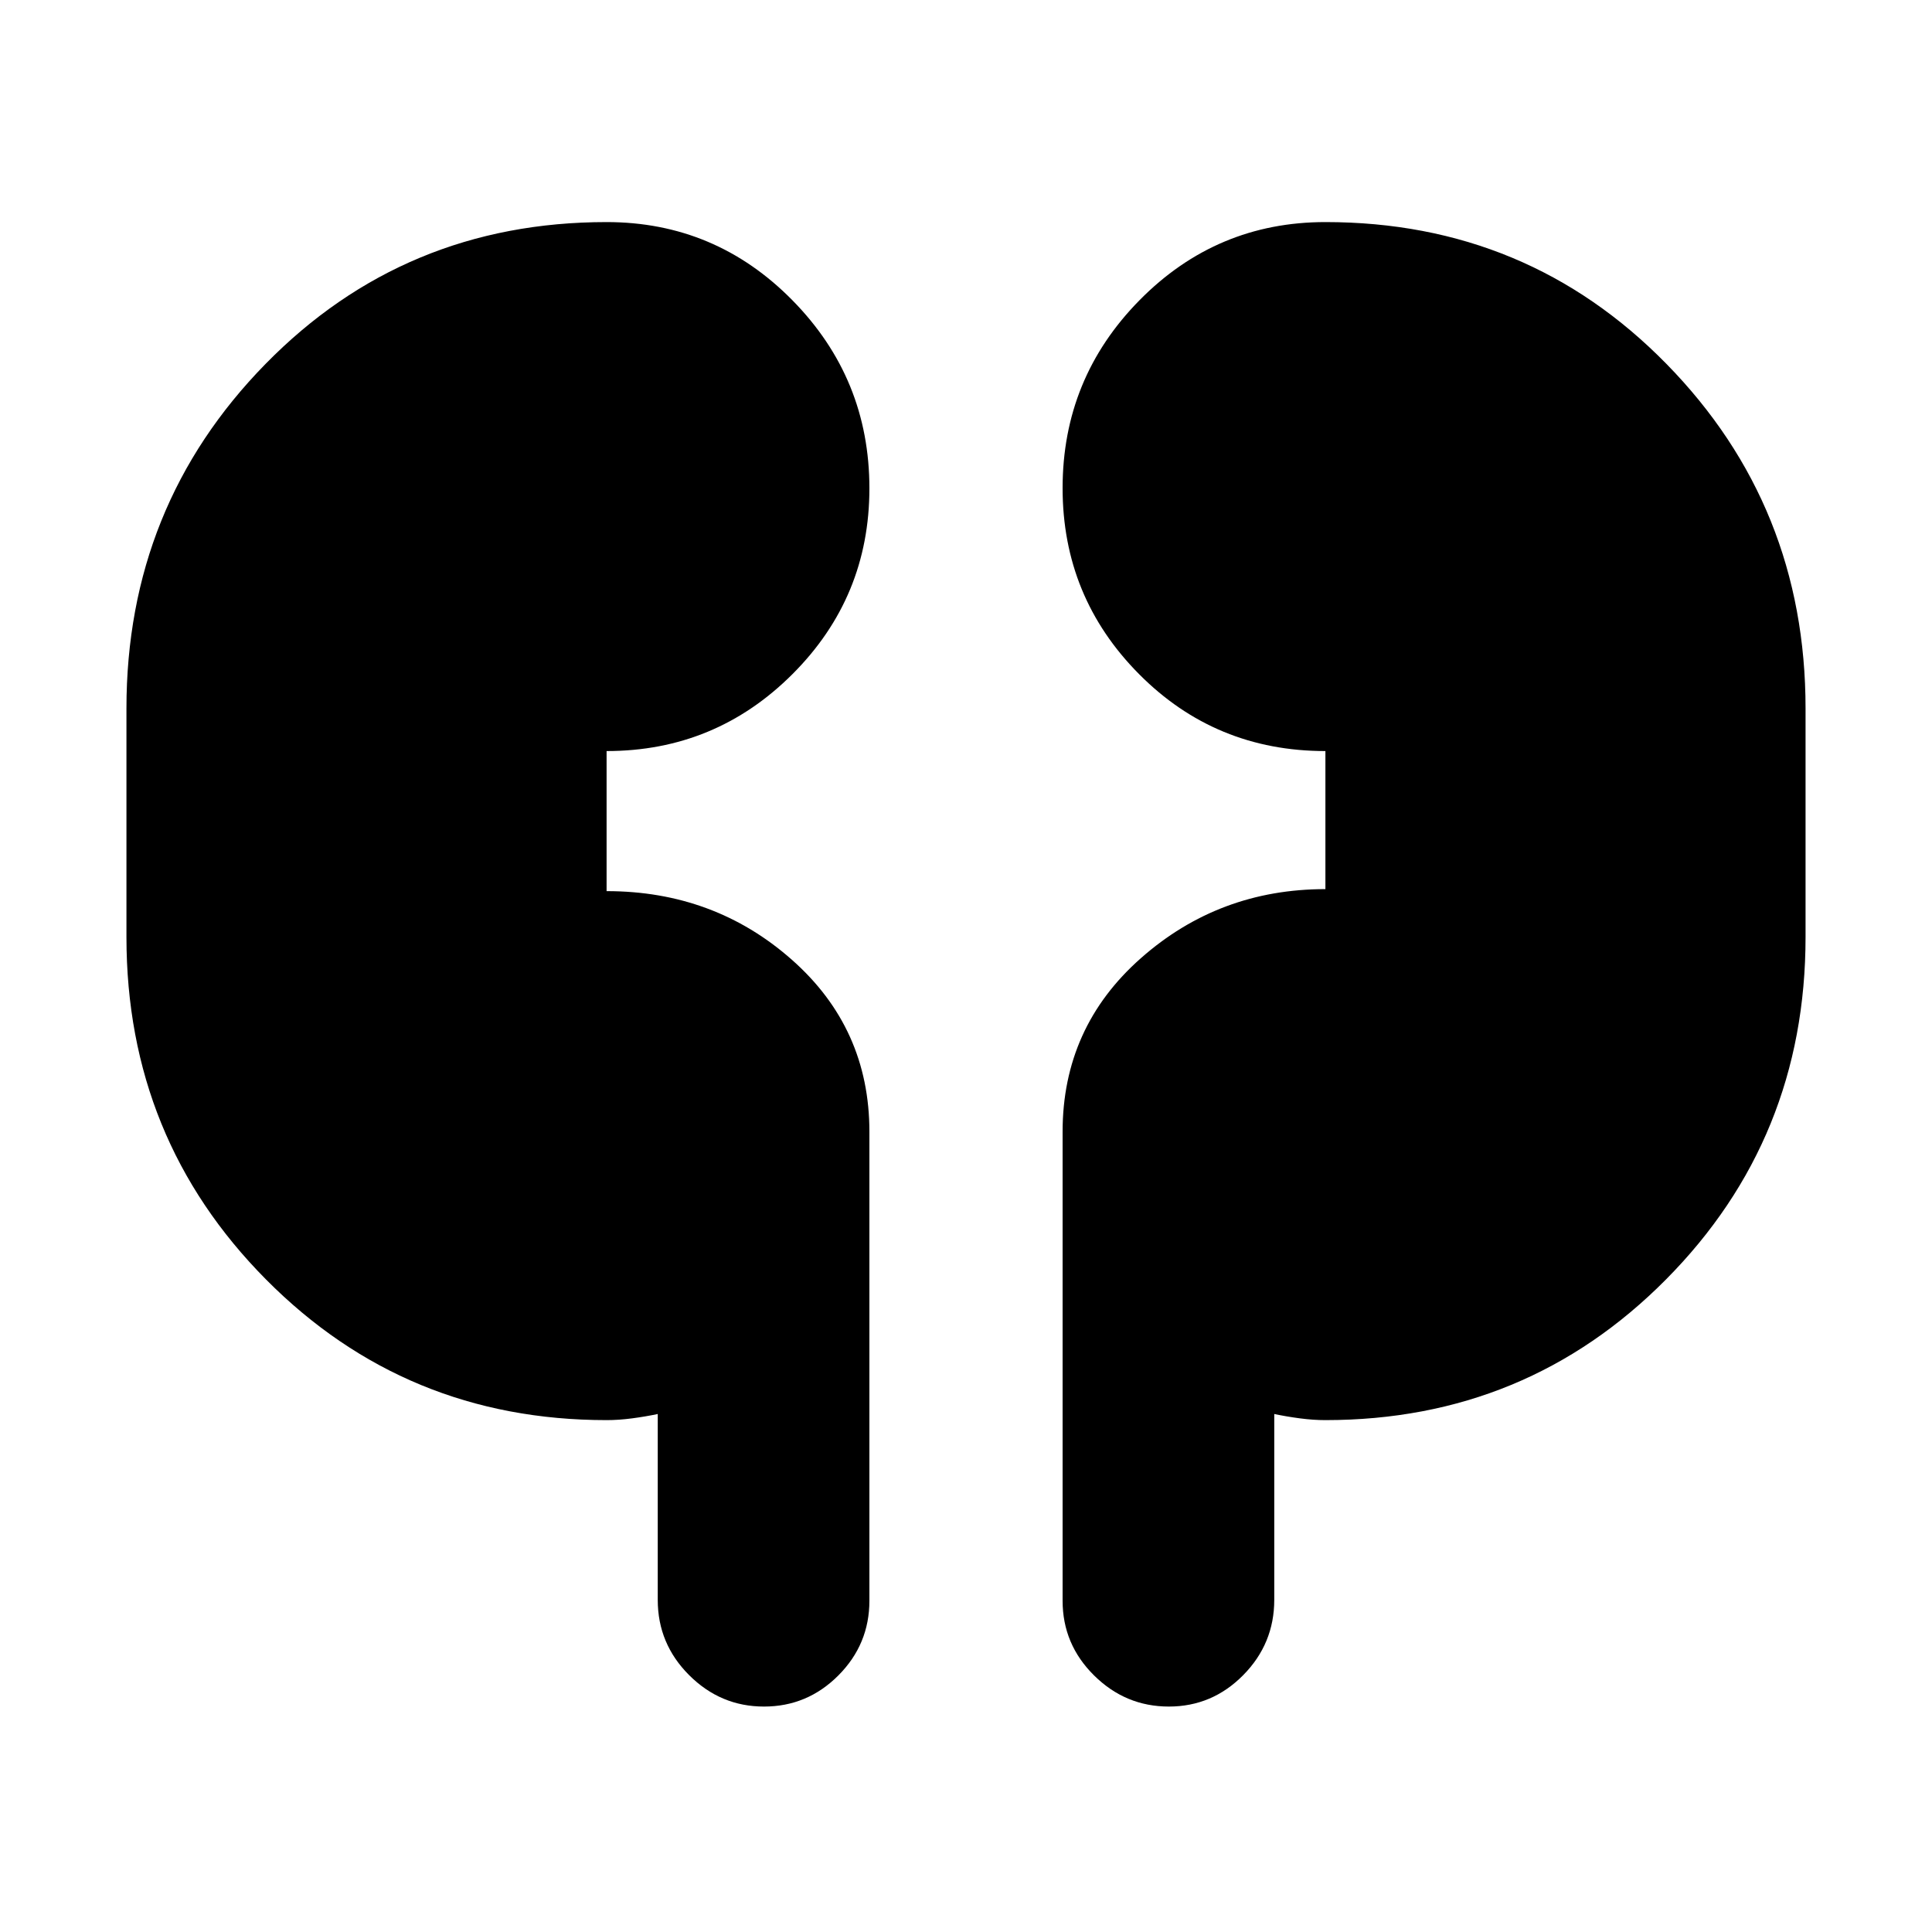 <svg xmlns="http://www.w3.org/2000/svg" height="20" viewBox="0 -960 960 960" width="20"><path d="M301.41-254.35q-99.93 0-169.26-69.92-69.32-69.93-69.32-170.1v-113.59q0-100.65 69.08-171.17 69.09-70.52 169.5-70.52 54.1 0 92.34 38.86Q432-771.93 432-717.34q0 54.12-38.25 92.33-38.24 38.21-92.34 38.21v69.6q53.44 0 92.01 34.05Q432-449.11 432-397.63v233.02q0 21.64-15.41 37.11-15.42 15.48-36.97 15.48-21.55 0-37.17-15.59-15.62-15.59-15.62-37.41v-92.37q-6.05 1.28-12.71 2.16-6.66.88-12.71.88Zm357.18 0q-6.05 0-12.71-.88-6.66-.88-12.71-2.16v92.36q0 21.76-15.41 37.38-15.41 15.63-36.96 15.63t-37.18-15.48Q528-142.97 528-164.61v-233.02q0-51.9 38.87-86.23 38.86-34.34 91.72-34.34v-68.6q-54.68 0-92.63-38.27Q528-663.33 528-717.45q0-54.59 38.25-93.4 38.24-38.8 92.34-38.8 100.41 0 169.5 70.52 69.08 70.52 69.08 171.17v113.59q0 100.17-69.32 170.1-69.33 69.92-169.26 69.92Z"/></svg>